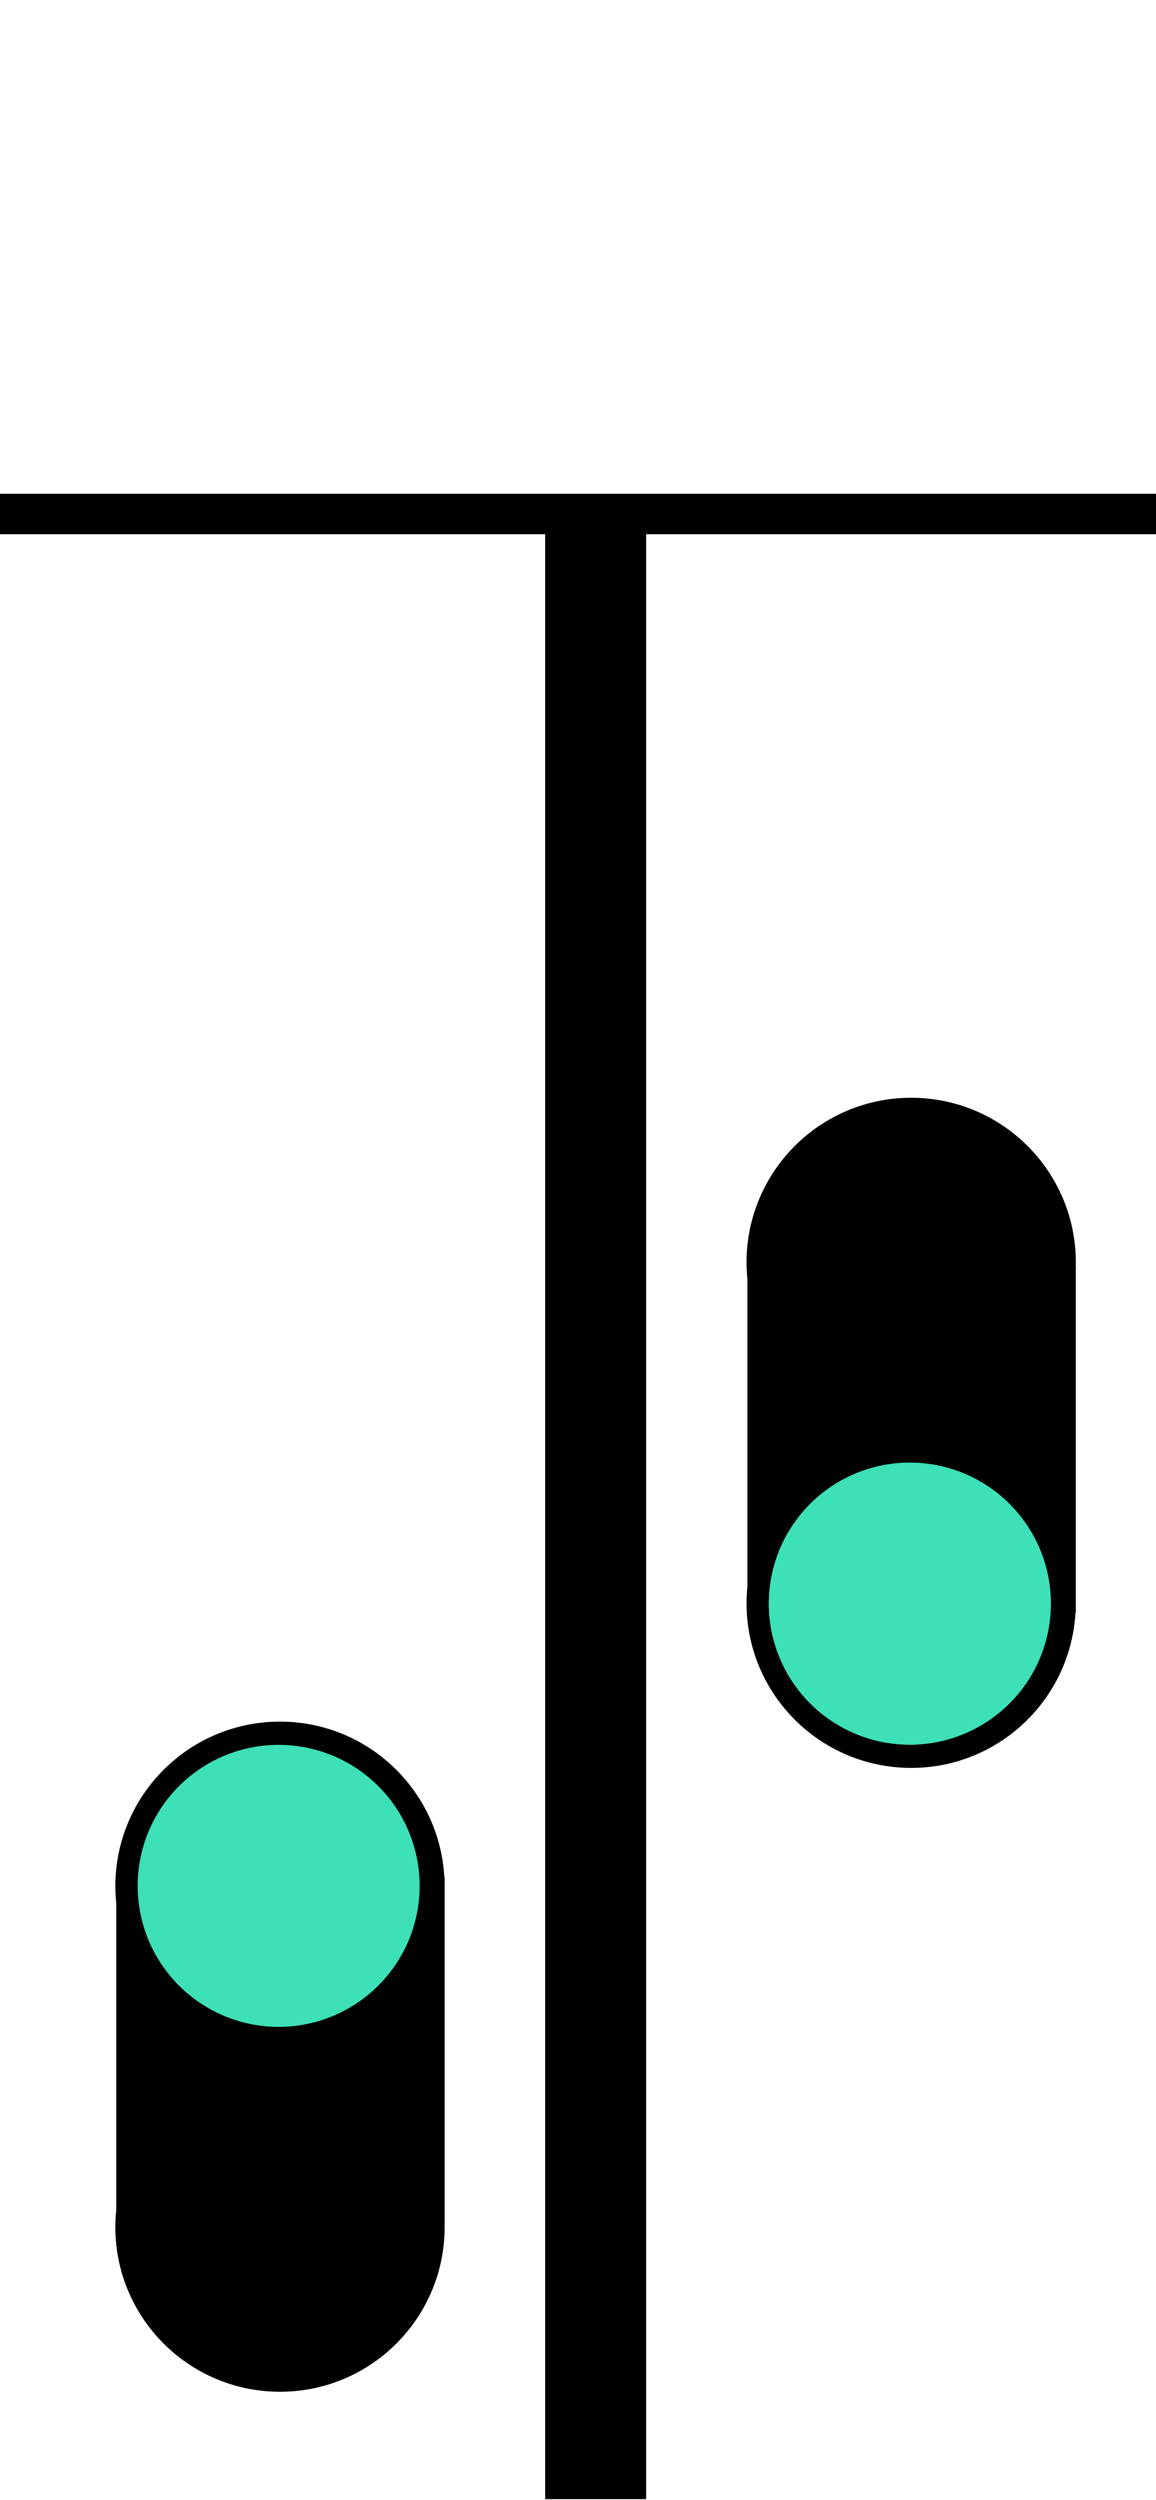 <?xml version="1.0" encoding="UTF-8" standalone="no"?>
<!-- Created with Inkscape (http://www.inkscape.org/) -->

<svg
   xmlns:dc="http://purl.org/dc/elements/1.1/"
   xmlns:cc="http://creativecommons.org/ns#"
   xmlns:rdf="http://www.w3.org/1999/02/22-rdf-syntax-ns#"
   xmlns:svg="http://www.w3.org/2000/svg"
   xmlns="http://www.w3.org/2000/svg"
   version="1.1"
   width="327.14"
   height="707.36"
   id="svg2">
  <defs
     id="defs4" />
  <g
     transform="matrix(1,0,0,0.812,-39.31,-147.349)"
     id="layer13"
     style="display:inline">
    <rect
       width="28.571"
       height="697.142"
       x="193.595"
       y="355.22"
       id="rect4681"
       style="fill:#000000;fill-opacity:1;stroke:none" />
  </g>
  <g
     transform="translate(-39.31,-214.066)"
     id="layer10"
     style="display:inline">
    <path
       d="m 118.546,701.219 c -25.733,0 -46.594,20.861 -46.594,46.594 0,1.608 0.091,3.215 0.25,4.781 l 0,86.906 c -0.159,1.566 -0.25,3.142 -0.25,4.75 0,25.733 20.861,46.594 46.594,46.594 25.733,0 46.594,-20.861 46.594,-46.594 0,-0.366 -0.023,-0.73 -0.031,-1.094 l 0.031,0 0,-98 -0.094,0 c -1.389,-24.486 -21.667,-43.937 -46.5,-43.937 z"
       id="path4650"
       style="fill:#000000;fill-opacity:1;stroke:none;display:inline" />
    <path
       d="m 297.167,714.318 c -25.733,0 -46.594,-20.861 -46.594,-46.594 0,-1.608 0.091,-3.215 0.25,-4.781 l 0,-86.906 c -0.159,-1.566 -0.25,-3.142 -0.25,-4.75 0,-25.733 20.861,-46.594 46.594,-46.594 25.733,0 46.594,20.861 46.594,46.594 0,0.366 -0.023,0.73 -0.031,1.094 l 0.031,0 0,98 -0.094,0 c -1.389,24.485 -21.667,43.937 -46.5,43.937 z"
       id="path4632"
       style="fill:#000000;fill-opacity:1;stroke:none;display:inline" />
  </g>
  <path
     d="m 118.757,533.629 a 39.901,39.901 0 0 1 -79.802,0 39.901,39.901 0 1 1 79.802,0 z"
     id="path3831"
     style="fill:#3de0b7;fill-opacity:1;stroke:none" />
  <path
     d="m 297.377,453.776 a 39.901,39.901 0 1 0 -79.802,0 39.901,39.901 0 0 0 79.802,0 z"
     id="path3833"
     style="fill:#3de0b7;fill-opacity:1;stroke:none" />
  <path
     d="m 297.377,453.776 a 39.901,39.901 0 1 0 -79.802,0 39.901,39.901 0 0 0 79.802,0 z"
     id="path4497"
     style="fill:#3de0b7;fill-opacity:1;stroke:none;display:inline" />
  <g
     transform="translate(-39.31,-214.066)"
     id="layer15"
     style="display:inline">
    <rect
       width="327.142"
       height="11.429"
       x="39.31"
       y="353.792"
       id="rect4688"
       style="fill:#000000;fill-opacity:1;stroke:none" />
  </g>
</svg>
